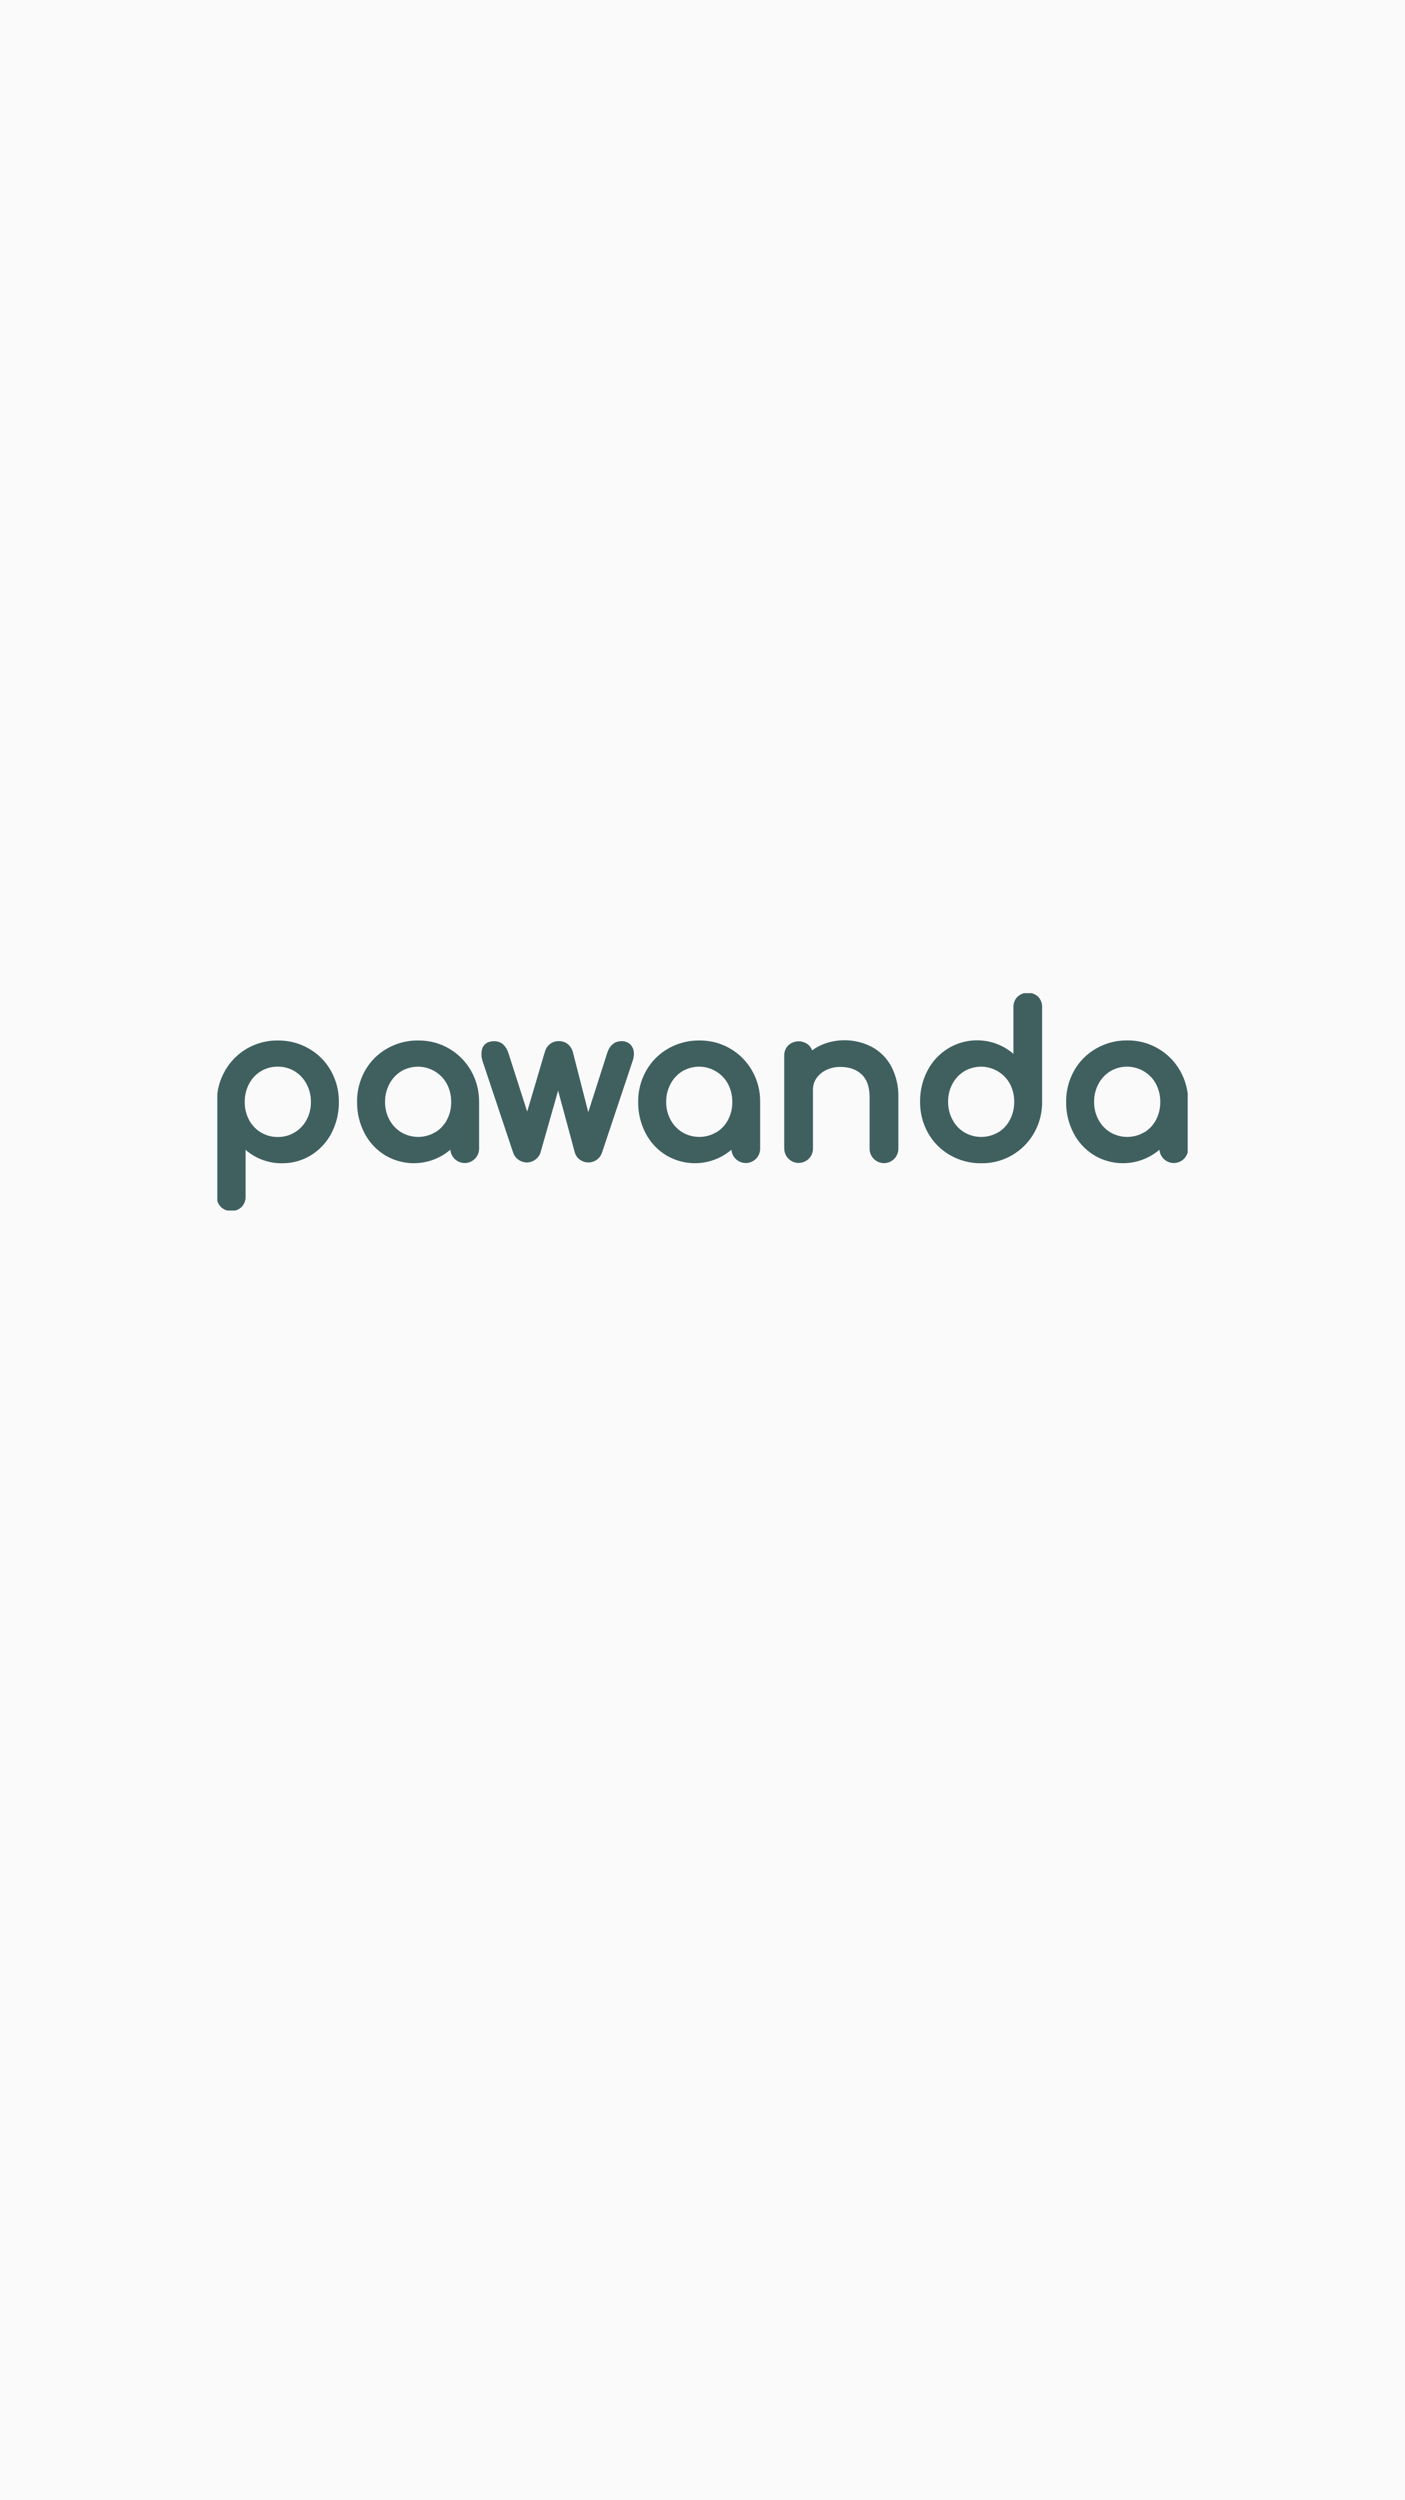 <svg width="375" height="667" viewBox="0 0 375 667" fill="none" xmlns="http://www.w3.org/2000/svg">
<rect width="375" height="667" fill="#FAFAFA"/>
<g clip-path="url(#clip0_948_9116)">
<path d="M81.919 280.651C84.231 281.959 86.14 283.875 87.439 286.19C88.783 288.582 89.472 291.287 89.436 294.03C89.471 296.756 88.834 299.448 87.58 301.87C86.412 304.136 84.648 306.041 82.477 307.38C80.302 308.714 77.794 309.406 75.242 309.375C73.191 309.392 71.164 308.945 69.31 308.069C67.456 307.194 65.824 305.911 64.536 304.317V319.28C64.553 319.657 64.494 320.034 64.36 320.387C64.227 320.74 64.023 321.062 63.761 321.334C63.49 321.595 63.168 321.799 62.816 321.932C62.464 322.065 62.088 322.125 61.711 322.109C61.339 322.121 60.968 322.059 60.62 321.926C60.272 321.793 59.954 321.592 59.685 321.334C59.418 321.069 59.208 320.751 59.07 320.4C58.931 320.05 58.867 319.674 58.881 319.298V294.03C58.855 291.28 59.565 288.574 60.936 286.19C62.237 283.888 64.131 281.975 66.421 280.651C68.771 279.291 71.446 278.592 74.161 278.626C76.881 278.601 79.559 279.3 81.919 280.651ZM79.141 303.032C80.634 302.133 81.861 300.852 82.694 299.323C83.57 297.702 84.017 295.884 83.992 294.042C84.017 292.186 83.57 290.355 82.694 288.719C81.871 287.167 80.643 285.865 79.141 284.952C77.628 284.044 75.891 283.575 74.126 283.596C72.37 283.575 70.641 284.041 69.135 284.943C67.628 285.846 66.402 287.149 65.593 288.708C64.728 290.347 64.288 292.177 64.313 294.03C64.288 295.87 64.728 297.686 65.593 299.311C66.413 300.858 67.644 302.149 69.15 303.044C70.657 303.938 72.38 304.401 74.132 304.381C75.895 304.406 77.63 303.939 79.141 303.032Z" fill="#406060" stroke="#406060" stroke-width="2.02" stroke-linecap="round" stroke-linejoin="round"/>
<path d="M119.35 280.651C121.641 281.977 123.536 283.889 124.841 286.19C126.198 288.578 126.895 291.284 126.861 294.03V306.353C126.879 306.735 126.819 307.116 126.684 307.474C126.55 307.832 126.345 308.159 126.08 308.436C125.816 308.712 125.499 308.932 125.147 309.082C124.795 309.233 124.416 309.31 124.034 309.31C123.651 309.31 123.273 309.233 122.921 309.082C122.569 308.932 122.251 308.712 121.987 308.436C121.723 308.159 121.517 307.832 121.383 307.474C121.249 307.116 121.189 306.735 121.206 306.353V304.317C119.075 306.883 116.094 308.601 112.803 309.16C109.513 309.718 106.131 309.081 103.271 307.362C101.097 306.027 99.332 304.121 98.168 301.852C96.912 299.432 96.275 296.738 96.312 294.012C96.277 291.27 96.963 288.566 98.303 286.173C99.6 283.866 101.503 281.957 103.806 280.651C106.182 279.292 108.879 278.593 111.616 278.626C114.33 278.592 117.002 279.292 119.35 280.651ZM116.631 303.031C118.12 302.136 119.338 300.855 120.155 299.323C121.018 297.698 121.456 295.881 121.429 294.042C121.456 292.189 121.018 290.359 120.155 288.719C119.529 287.566 118.677 286.55 117.649 285.732C116.622 284.914 115.44 284.312 114.175 283.96C112.91 283.609 111.586 283.515 110.284 283.686C108.982 283.856 107.727 284.287 106.595 284.952C105.107 285.861 103.891 287.152 103.072 288.69C102.191 290.324 101.742 292.156 101.768 294.012C101.742 295.855 102.191 297.674 103.072 299.294C103.896 300.82 105.112 302.1 106.595 303.002C108.117 303.893 109.849 304.363 111.613 304.363C113.377 304.363 115.109 303.893 116.631 303.002V303.031Z" fill="#406060" stroke="#406060" stroke-width="2.02" stroke-linecap="round" stroke-linejoin="round"/>
<path d="M167.596 279.454C168.001 279.911 168.212 280.509 168.183 281.12C168.189 281.668 168.096 282.213 167.907 282.728L159.685 307.327C159.495 307.853 159.146 308.308 158.687 308.63C158.223 308.976 157.658 309.162 157.078 309.158C156.472 309.165 155.88 308.98 155.387 308.63C154.919 308.324 154.575 307.862 154.418 307.327L148.985 287.211L143.271 307.327C143.075 307.859 142.715 308.315 142.244 308.63C141.768 308.973 141.195 309.158 140.608 309.158C140.021 309.158 139.449 308.973 138.973 308.63C138.503 308.314 138.145 307.858 137.951 307.327L129.729 282.728C129.578 282.224 129.502 281.699 129.506 281.173C129.506 279.624 130.287 278.826 131.855 278.826C132.495 278.791 133.125 279.001 133.617 279.412C134.159 279.95 134.552 280.619 134.756 281.355L140.746 300.027L146.402 280.909C146.562 280.315 146.9 279.785 147.37 279.389C147.881 278.983 148.521 278.775 149.173 278.802C149.813 278.775 150.44 278.984 150.935 279.389C151.405 279.787 151.745 280.316 151.91 280.909L156.902 300.414L162.998 281.355C163.514 279.653 164.477 278.808 165.881 278.808C166.195 278.795 166.509 278.846 166.804 278.957C167.099 279.068 167.368 279.237 167.596 279.454Z" fill="#406060" stroke="#406060" stroke-width="2.02" stroke-linecap="round" stroke-linejoin="round"/>
<path d="M194.38 280.651C196.668 281.977 198.562 283.889 199.865 286.19C201.222 288.578 201.917 291.284 201.879 294.03V306.353C201.897 306.735 201.836 307.116 201.702 307.474C201.568 307.832 201.362 308.159 201.098 308.436C200.834 308.712 200.516 308.932 200.164 309.082C199.813 309.233 199.434 309.31 199.051 309.31C198.669 309.31 198.29 309.233 197.938 309.082C197.587 308.932 197.269 308.712 197.005 308.436C196.741 308.159 196.535 307.832 196.401 307.474C196.267 307.116 196.206 306.735 196.224 306.353V304.317C194.091 306.883 191.109 308.602 187.818 309.16C184.527 309.719 181.144 309.081 178.283 307.362C176.111 306.026 174.348 304.12 173.185 301.852C171.936 299.436 171.303 296.749 171.341 294.03C171.305 291.287 171.994 288.582 173.338 286.19C174.638 283.875 176.547 281.959 178.858 280.651C181.227 279.295 183.916 278.596 186.646 278.626C189.359 278.593 192.031 279.292 194.38 280.651ZM191.661 303.031C193.151 302.139 194.369 300.856 195.184 299.323C196.049 297.698 196.489 295.882 196.465 294.042C196.489 292.188 196.049 290.359 195.184 288.719C194.559 287.565 193.707 286.548 192.68 285.73C191.652 284.912 190.471 284.309 189.205 283.958C187.94 283.606 186.616 283.513 185.314 283.684C184.011 283.855 182.756 284.286 181.624 284.952C180.137 285.861 178.92 287.152 178.101 288.69C177.222 290.325 176.776 292.157 176.803 294.012C176.776 295.855 177.222 297.673 178.101 299.294C178.926 300.819 180.142 302.099 181.624 303.002C183.146 303.893 184.879 304.363 186.643 304.363C188.407 304.363 190.139 303.893 191.661 303.002V303.031Z" fill="#406060" stroke="#406060" stroke-width="2.02" stroke-linecap="round" stroke-linejoin="round"/>
<path d="M232.277 280.257C234.312 281.365 235.972 283.052 237.045 285.104C238.25 287.48 238.841 290.118 238.766 292.78V306.382C238.783 306.764 238.723 307.145 238.589 307.503C238.455 307.861 238.249 308.188 237.985 308.465C237.72 308.741 237.403 308.961 237.051 309.111C236.699 309.262 236.321 309.339 235.938 309.339C235.556 309.339 235.177 309.262 234.825 309.111C234.473 308.961 234.156 308.741 233.892 308.465C233.627 308.188 233.422 307.861 233.288 307.503C233.153 307.145 233.093 306.764 233.111 306.382V292.756C233.111 289.764 232.306 287.501 230.697 285.967C229.088 284.434 226.954 283.667 224.296 283.667C222.826 283.648 221.373 283.972 220.05 284.612C218.843 285.18 217.809 286.059 217.055 287.158C216.339 288.223 215.962 289.479 215.974 290.761V306.382C215.989 306.757 215.928 307.131 215.795 307.482C215.661 307.833 215.459 308.153 215.199 308.424C214.802 308.832 214.292 309.112 213.734 309.226C213.176 309.341 212.597 309.286 212.071 309.068C211.545 308.849 211.097 308.478 210.785 308.003C210.472 307.527 210.31 306.969 210.319 306.4V281.672C210.303 281.293 210.366 280.915 210.504 280.563C210.643 280.21 210.854 279.89 211.123 279.624C211.685 279.125 212.41 278.849 213.161 278.849C213.913 278.849 214.638 279.125 215.199 279.624C215.461 279.894 215.665 280.216 215.798 280.568C215.932 280.92 215.991 281.295 215.974 281.672V282.258C217.177 281.066 218.612 280.134 220.191 279.518C222.143 278.78 224.23 278.464 226.313 278.591C228.397 278.718 230.429 279.286 232.277 280.257Z" fill="#406060" stroke="#406060" stroke-width="2.02" stroke-linecap="round" stroke-linejoin="round"/>
<path d="M276.362 266.655C276.623 266.927 276.827 267.25 276.96 267.603C277.093 267.956 277.153 268.332 277.137 268.709V293.971C277.171 296.717 276.474 299.423 275.117 301.811C273.794 304.142 271.867 306.075 269.539 307.406C267.211 308.737 264.567 309.417 261.886 309.375C259.156 309.406 256.468 308.709 254.099 307.356C251.788 306.044 249.879 304.127 248.578 301.811C247.236 299.418 246.547 296.714 246.582 293.971C246.545 291.242 247.184 288.547 248.443 286.125C249.614 283.859 251.383 281.956 253.558 280.621C256.411 278.874 259.802 278.22 263.101 278.78C266.4 279.34 269.383 281.076 271.499 283.667V268.709C271.483 268.33 271.547 267.951 271.685 267.598C271.824 267.244 272.034 266.923 272.304 266.655C272.865 266.156 273.59 265.88 274.341 265.88C275.093 265.88 275.818 266.156 276.379 266.655H276.362ZM266.907 303.037C268.402 302.137 269.621 300.844 270.43 299.299C271.291 297.658 271.729 295.829 271.705 293.977C271.73 292.138 271.291 290.321 270.43 288.696C269.8 287.546 268.946 286.534 267.917 285.72C266.889 284.906 265.707 284.307 264.443 283.958C263.178 283.609 261.856 283.517 260.556 283.687C259.255 283.858 258.002 284.288 256.87 284.952C255.386 285.855 254.17 287.137 253.347 288.666C252.466 290.286 252.017 292.104 252.043 293.948C252.018 295.804 252.466 297.635 253.347 299.27C254.164 300.809 255.381 302.101 256.87 303.008C258.392 303.899 260.125 304.369 261.889 304.369C263.653 304.369 265.385 303.899 266.907 303.008V303.037Z" fill="#406060" stroke="#406060" stroke-width="2.02" stroke-linecap="round" stroke-linejoin="round"/>
<path d="M308.608 280.65C310.898 281.975 312.792 283.888 314.093 286.19C315.454 288.577 316.154 291.283 316.119 294.03V306.353C316.137 306.734 316.076 307.116 315.942 307.474C315.808 307.832 315.602 308.159 315.338 308.435C315.074 308.712 314.756 308.932 314.404 309.082C314.053 309.232 313.674 309.31 313.291 309.31C312.909 309.31 312.53 309.232 312.179 309.082C311.827 308.932 311.509 308.712 311.245 308.435C310.981 308.159 310.775 307.832 310.641 307.474C310.507 307.116 310.446 306.734 310.464 306.353V304.316C308.331 306.883 305.349 308.601 302.058 309.16C298.767 309.719 295.384 309.081 292.523 307.362C290.351 306.026 288.588 304.12 287.426 301.852C286.168 299.432 285.528 296.739 285.564 294.012C285.531 291.269 286.219 288.566 287.561 286.172C288.86 283.857 290.769 281.941 293.081 280.633C295.45 279.277 298.138 278.578 300.868 278.608C303.585 278.579 306.26 279.285 308.608 280.65ZM305.889 303.031C307.378 302.136 308.595 300.854 309.413 299.323C310.273 297.696 310.711 295.881 310.687 294.041C310.711 292.189 310.273 290.36 309.413 288.719C308.787 287.564 307.934 286.546 306.906 285.728C305.877 284.909 304.695 284.306 303.428 283.954C302.161 283.603 300.836 283.51 299.533 283.681C298.229 283.853 296.974 284.285 295.841 284.952C294.352 285.859 293.135 287.15 292.317 288.69C291.437 290.324 290.988 292.156 291.014 294.012C290.988 295.855 291.437 297.674 292.317 299.293C293.141 300.821 294.357 302.101 295.841 303.002C297.363 303.893 299.095 304.363 300.859 304.363C302.623 304.363 304.355 303.893 305.877 303.002L305.889 303.031Z" fill="#406060" stroke="#406060" stroke-width="2.02" stroke-linecap="round" stroke-linejoin="round"/>
</g>
<defs>
<clipPath id="clip0_948_9116">
<rect width="259" height="58" fill="white" transform="translate(58 265)"/>
</clipPath>
</defs>
</svg>
